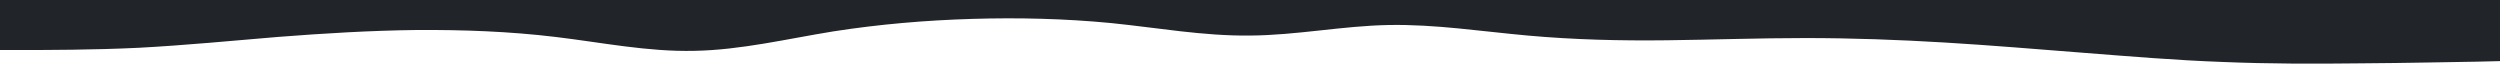 <svg width="900" height="30" xmlns="http://www.w3.org/2000/svg"><path fill="#fff" d="M0 0h900v30H0z"/><path d="M0 18h8.3c8.4 0 25 0 41.7-.8 16.7-.9 33.3-2.5 50-3.9 16.7-1.3 33.3-2.3 50-2.5 16.7-.1 33.3.5 50 2.5 16.7 2 33.3 5.4 50 5 16.7-.3 33.3-4.3 50-7 16.7-2.6 33.3-4 50-4.5 16.7-.5 33.3-.1 50 1.5 16.7 1.7 33.3 4.7 50 4.5 16.7-.1 33.3-3.5 50-3.8 16.7-.3 33.3 2.3 50 3.8 16.7 1.5 33.3 1.9 50 1.7 16.7-.2 33.3-.8 50-.8 16.7 0 33.3.6 50 1.6 16.7 1 33.3 2.4 50 3.7 16.7 1.3 33.3 2.7 50 3.3 16.7.7 33.3.7 50 .5 16.7-.1 33.3-.5 41.7-.6l8.3-.2V0H0Z" fill="#212529"/></svg>